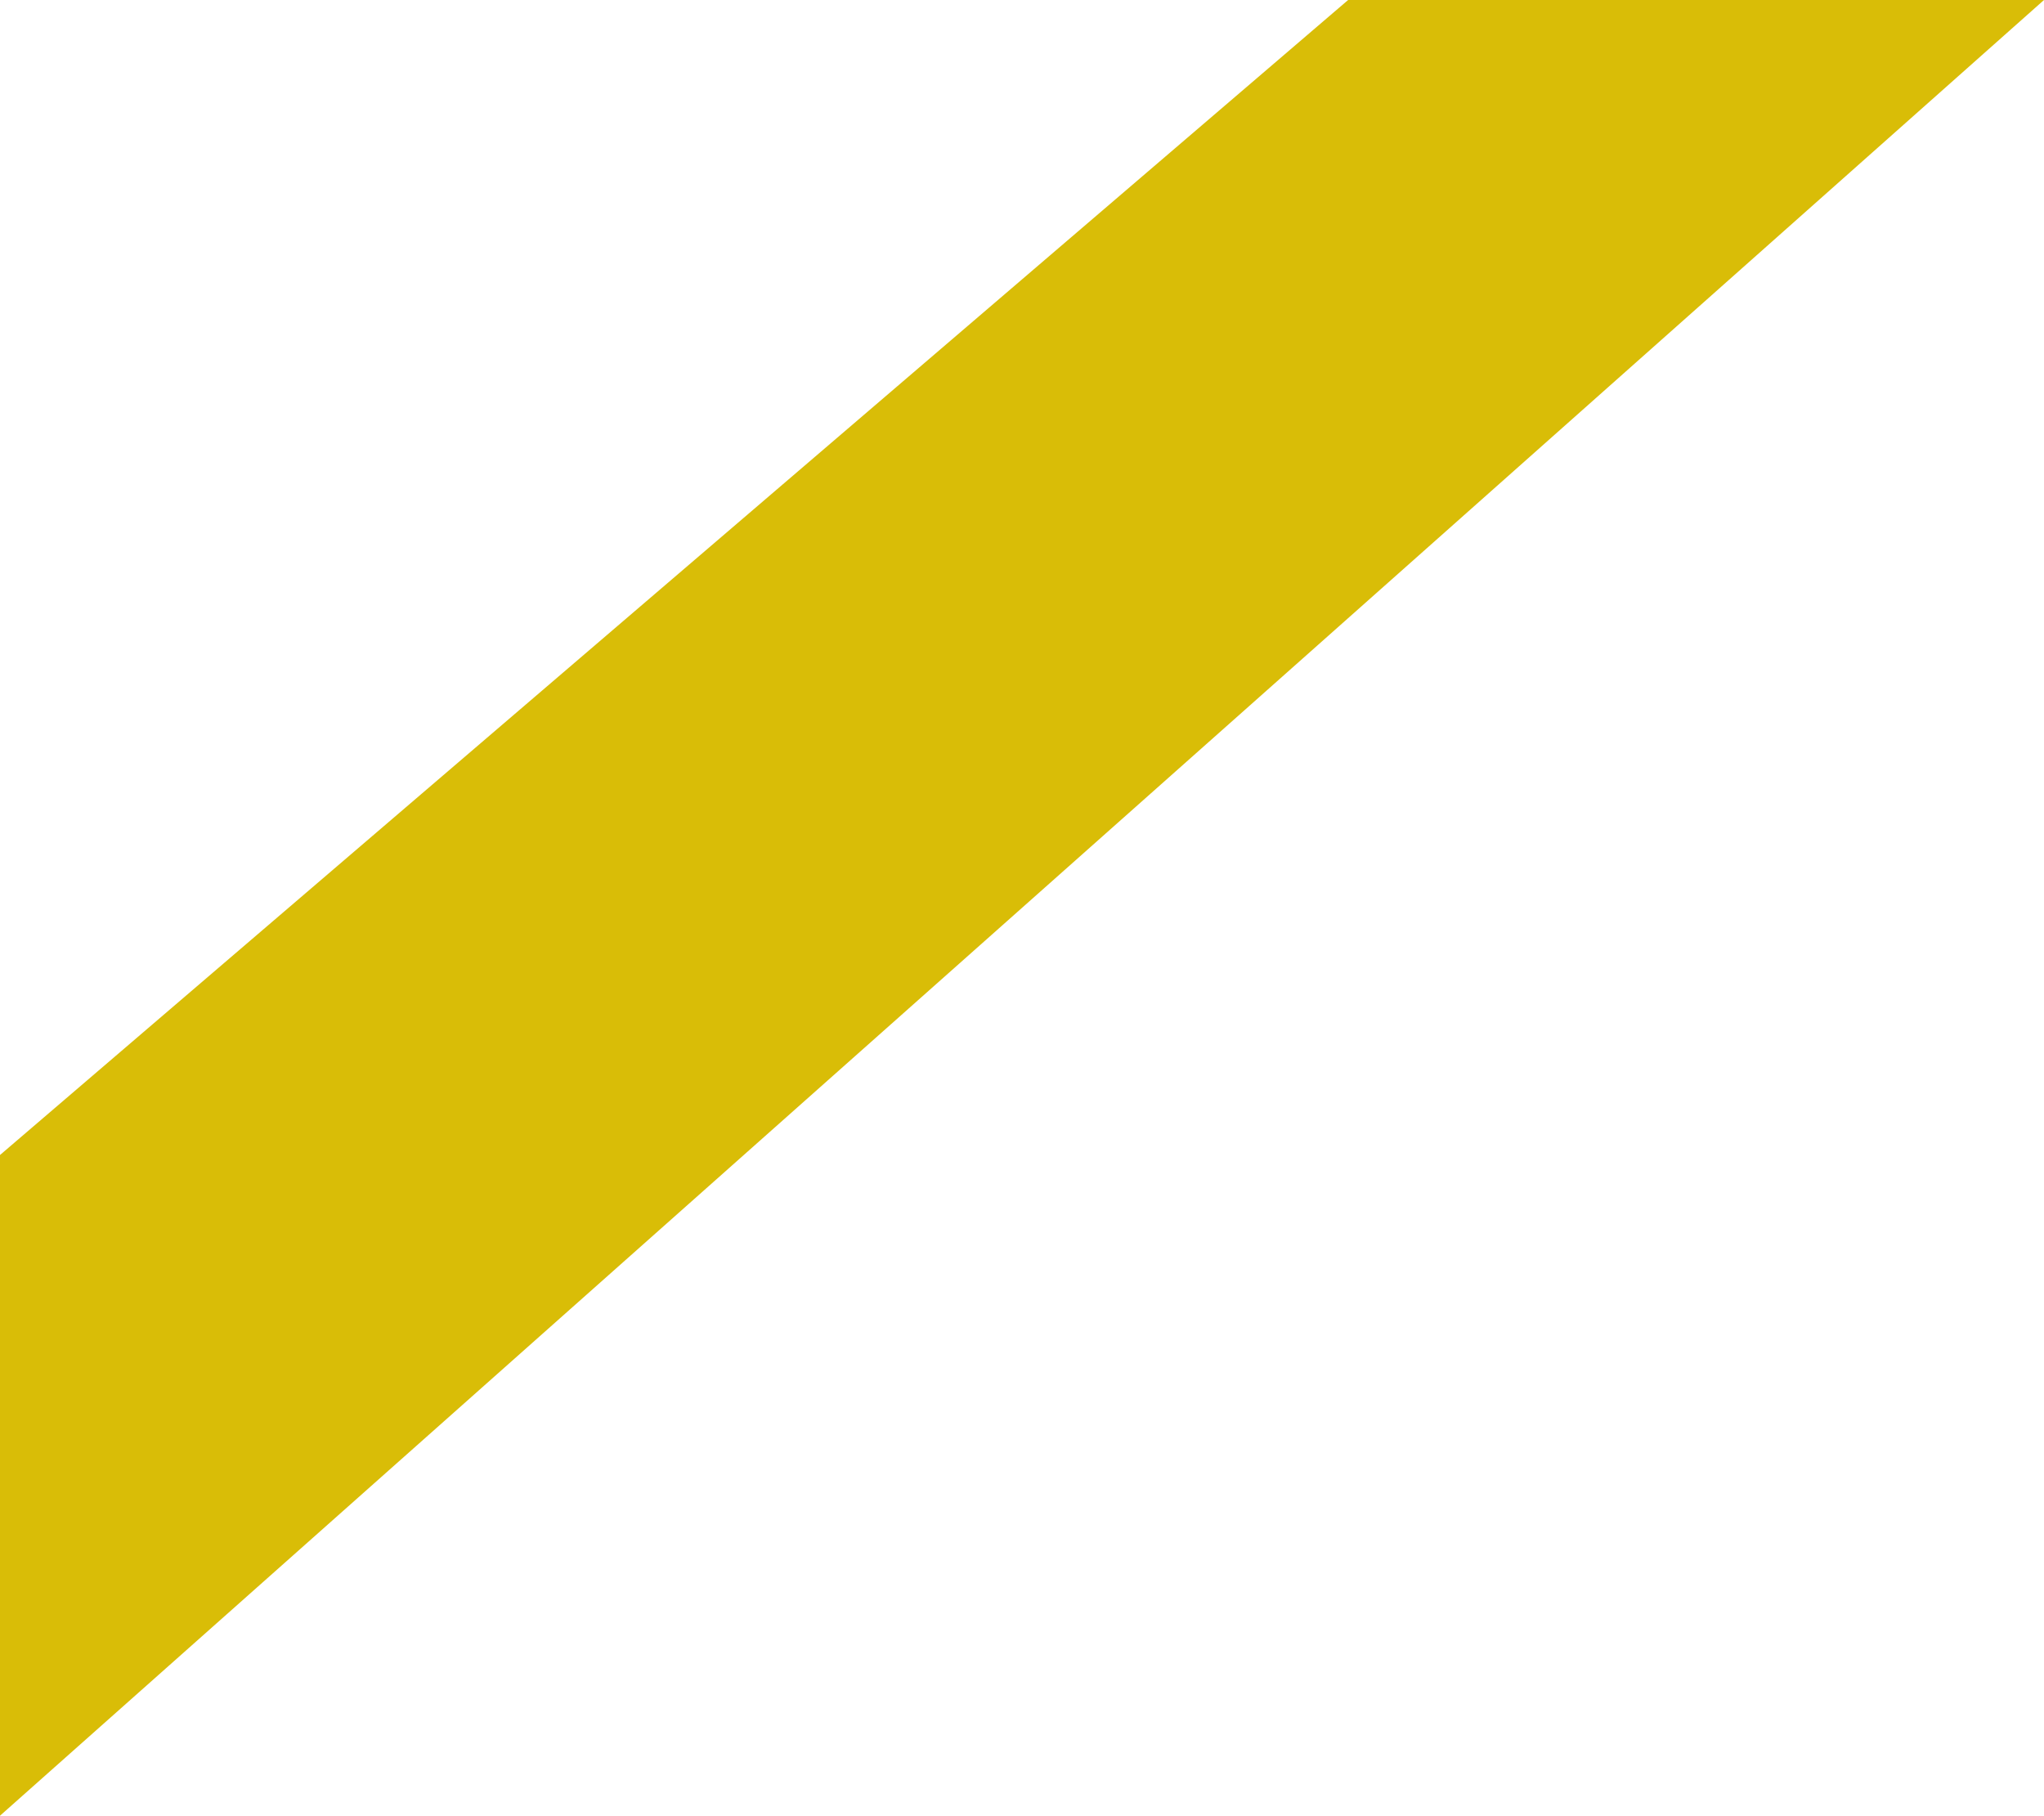  <svg xmlns="http://www.w3.org/2000/svg" width="71.344" height="63.372" viewBox="0 0 71.344 63.372" fill='#fff'>
      <path fill="#d9bd07" d="M20175.055 3987.75h24.289l-71.344 63.372v-23.06z" transform="translate(-20128 -3987.75)"/>
   </svg>